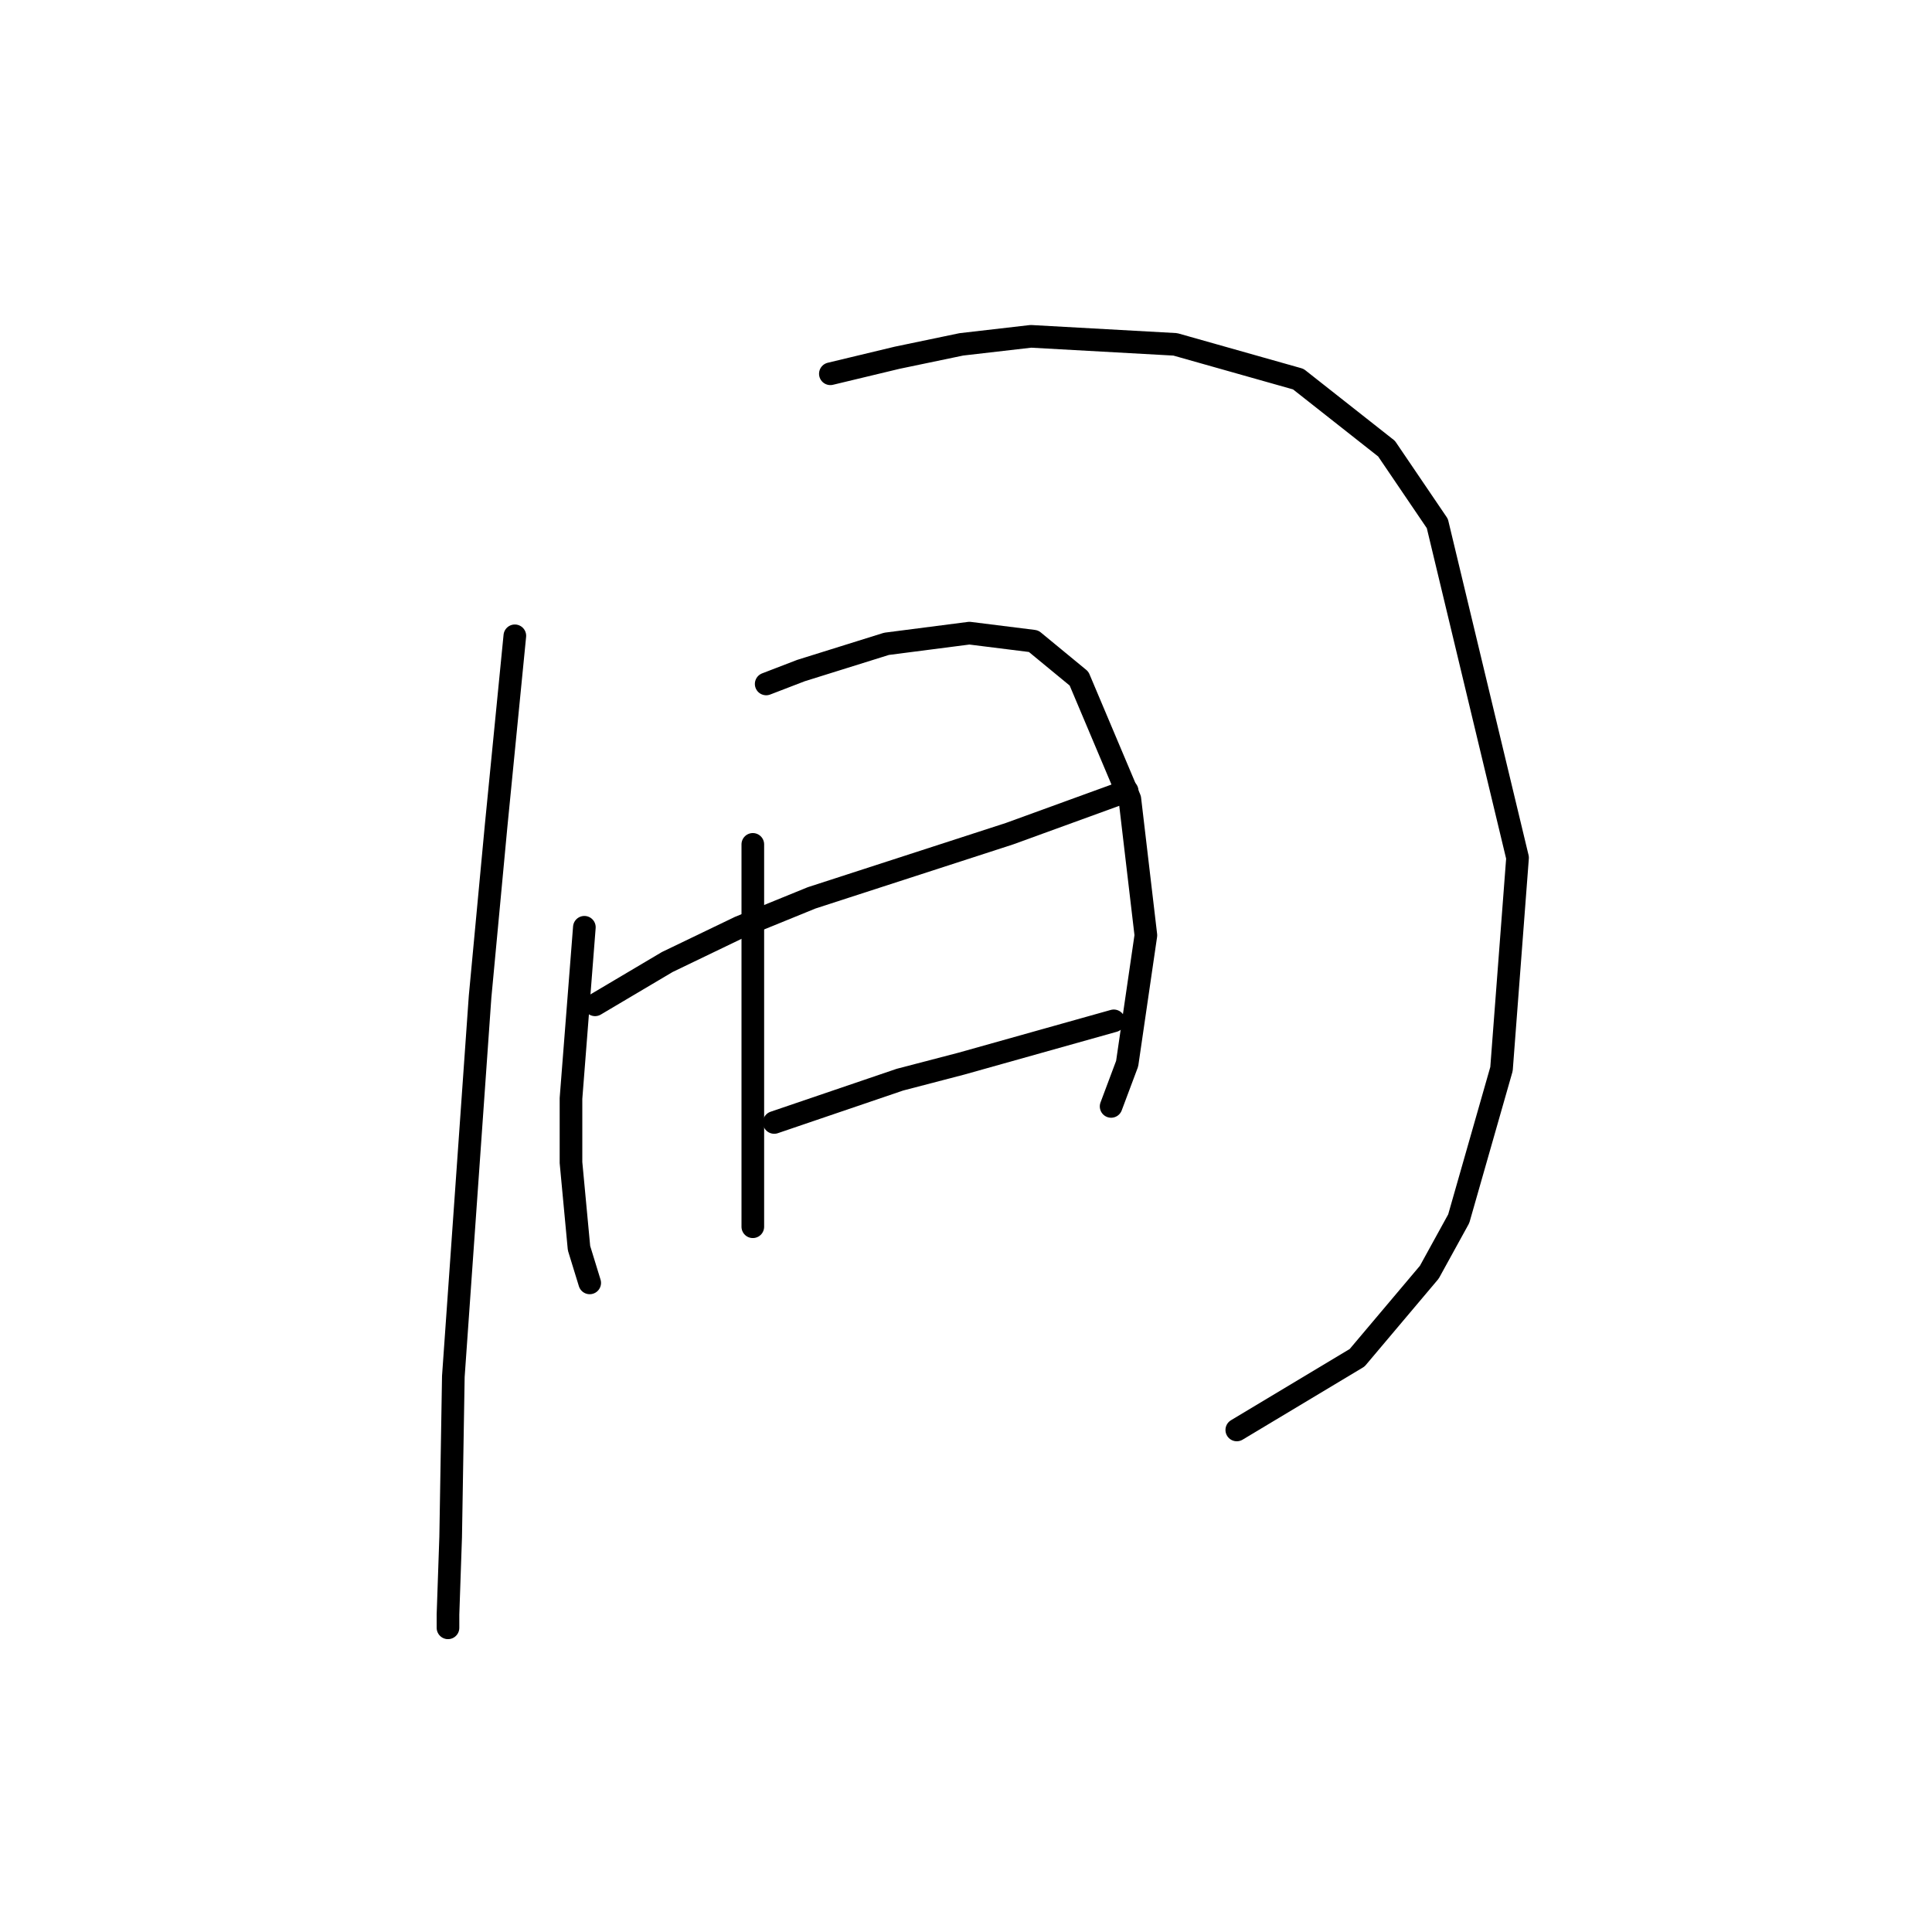<?xml version="1.0" standalone="no"?>
    <svg width="256" height="256" xmlns="http://www.w3.org/2000/svg" version="1.1">
    <polyline stroke="black" stroke-width="3" stroke-linecap="round" fill="transparent" stroke-linejoin="round" points="68.219 84.248 65.739 109.404 63.613 132.08 60.07 182.391 59.715 203.649 59.361 213.924 59.361 215.696 59.361 215.696 " />
        <polyline stroke="black" stroke-width="3" stroke-linecap="round" fill="transparent" stroke-linejoin="round" points="110.027 49.527 118.884 47.401 127.388 45.629 136.599 44.566 155.732 45.629 172.03 50.235 183.722 59.447 190.454 69.368 201.083 113.656 198.957 141.646 193.288 161.487 189.391 168.573 179.825 179.911 163.881 189.477 163.881 189.477 " />
        <polyline stroke="black" stroke-width="3" stroke-linecap="round" fill="transparent" stroke-linejoin="round" points="78.848 133.143 88.414 127.474 97.98 122.868 107.547 118.97 133.765 110.467 149.354 104.798 149.354 104.798 " />
        <polyline stroke="black" stroke-width="3" stroke-linecap="round" fill="transparent" stroke-linejoin="round" points="77.431 122.868 75.659 145.543 75.659 154.047 76.722 165.384 78.139 169.99 78.139 169.99 " />
        <polyline stroke="black" stroke-width="3" stroke-linecap="round" fill="transparent" stroke-linejoin="round" points="101.523 90.626 106.129 88.854 111.798 87.083 117.467 85.311 128.451 83.894 136.954 84.957 142.977 89.917 149.709 105.861 151.835 123.931 149.354 140.937 147.229 146.606 147.229 146.606 " />
        <polyline stroke="black" stroke-width="3" stroke-linecap="round" fill="transparent" stroke-linejoin="round" points="99.752 111.884 99.752 121.45 99.752 129.954 99.752 145.898 99.752 156.172 99.752 162.55 99.752 162.55 " />
        <polyline stroke="black" stroke-width="3" stroke-linecap="round" fill="transparent" stroke-linejoin="round" points="102.586 148.732 119.239 143.063 127.388 140.937 147.583 135.268 147.583 135.268 " />
        </svg>